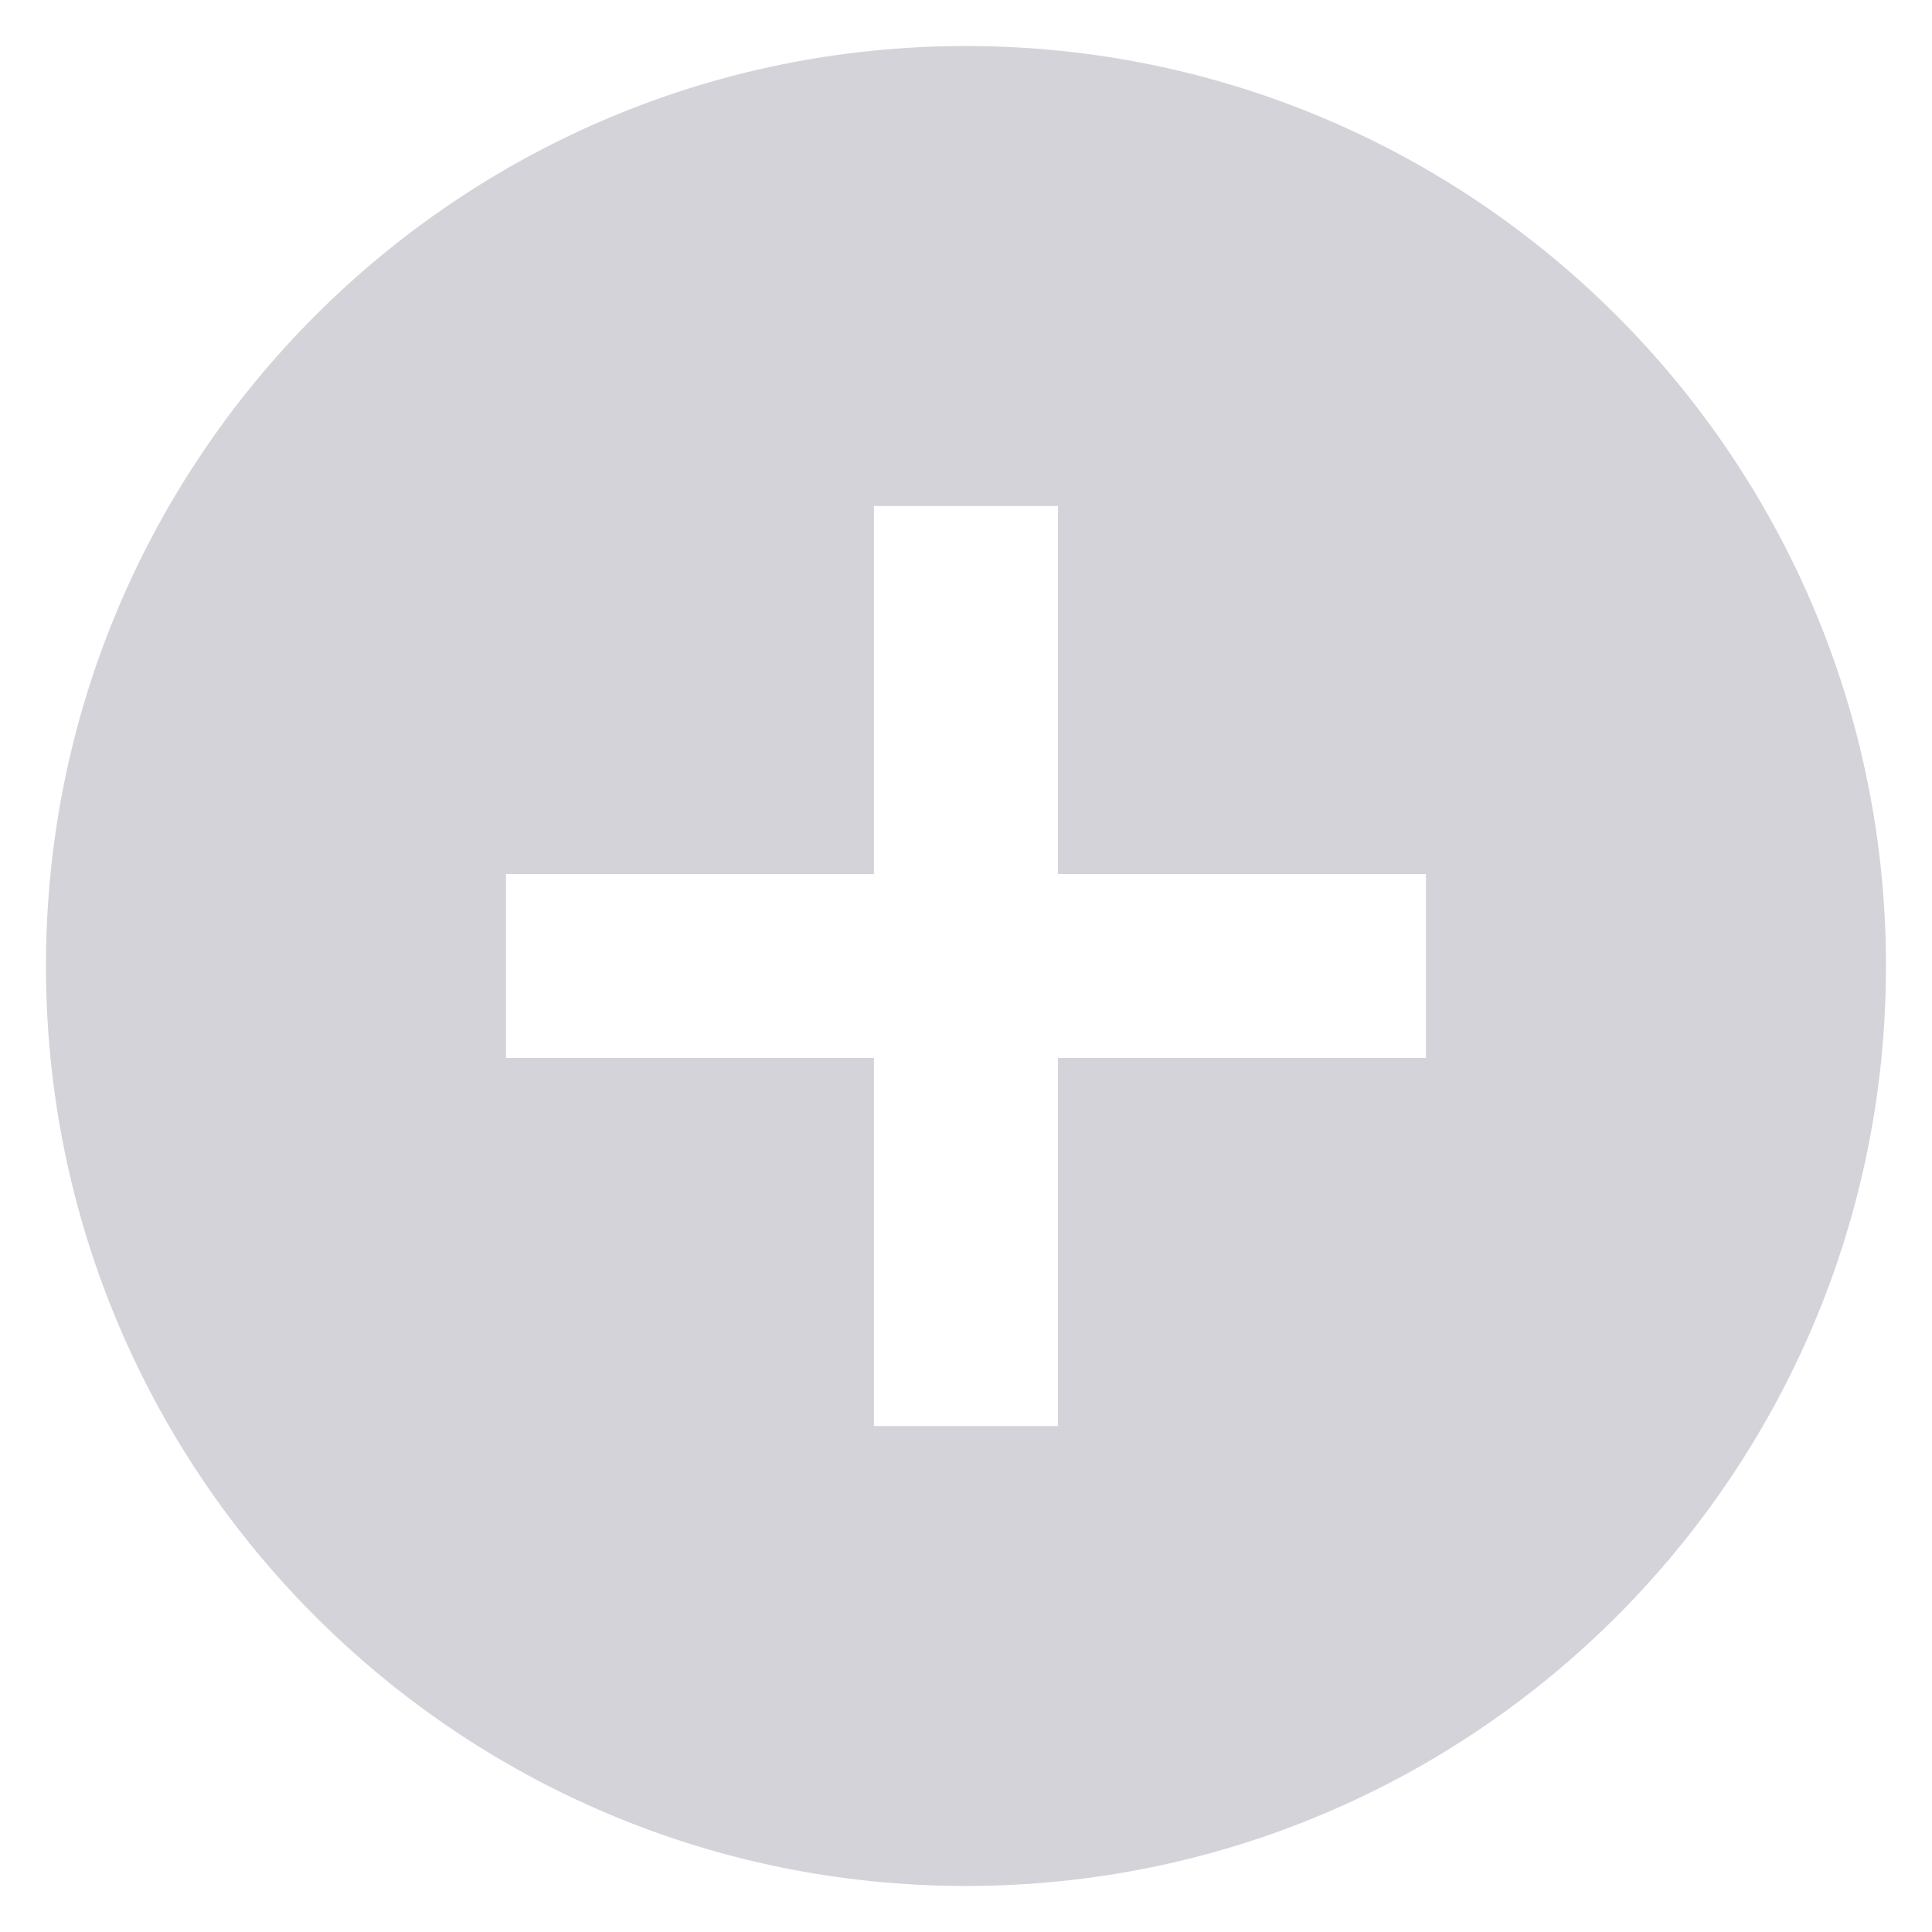 <svg width="28" height="28" viewBox="0 0 28 28" fill="none" xmlns="http://www.w3.org/2000/svg">
<path d="M13.999 27.333C6.635 27.333 0.666 21.364 0.666 14C0.666 6.636 6.635 0.667 13.999 0.667C21.363 0.667 27.333 6.636 27.333 14C27.333 21.364 21.363 27.333 13.999 27.333ZM12.666 12.667H7.333V15.333H12.666V20.667H15.333V15.333H20.666V12.667H15.333V7.333H12.666V12.667Z" fill="#D4D3D9"/>
</svg>
